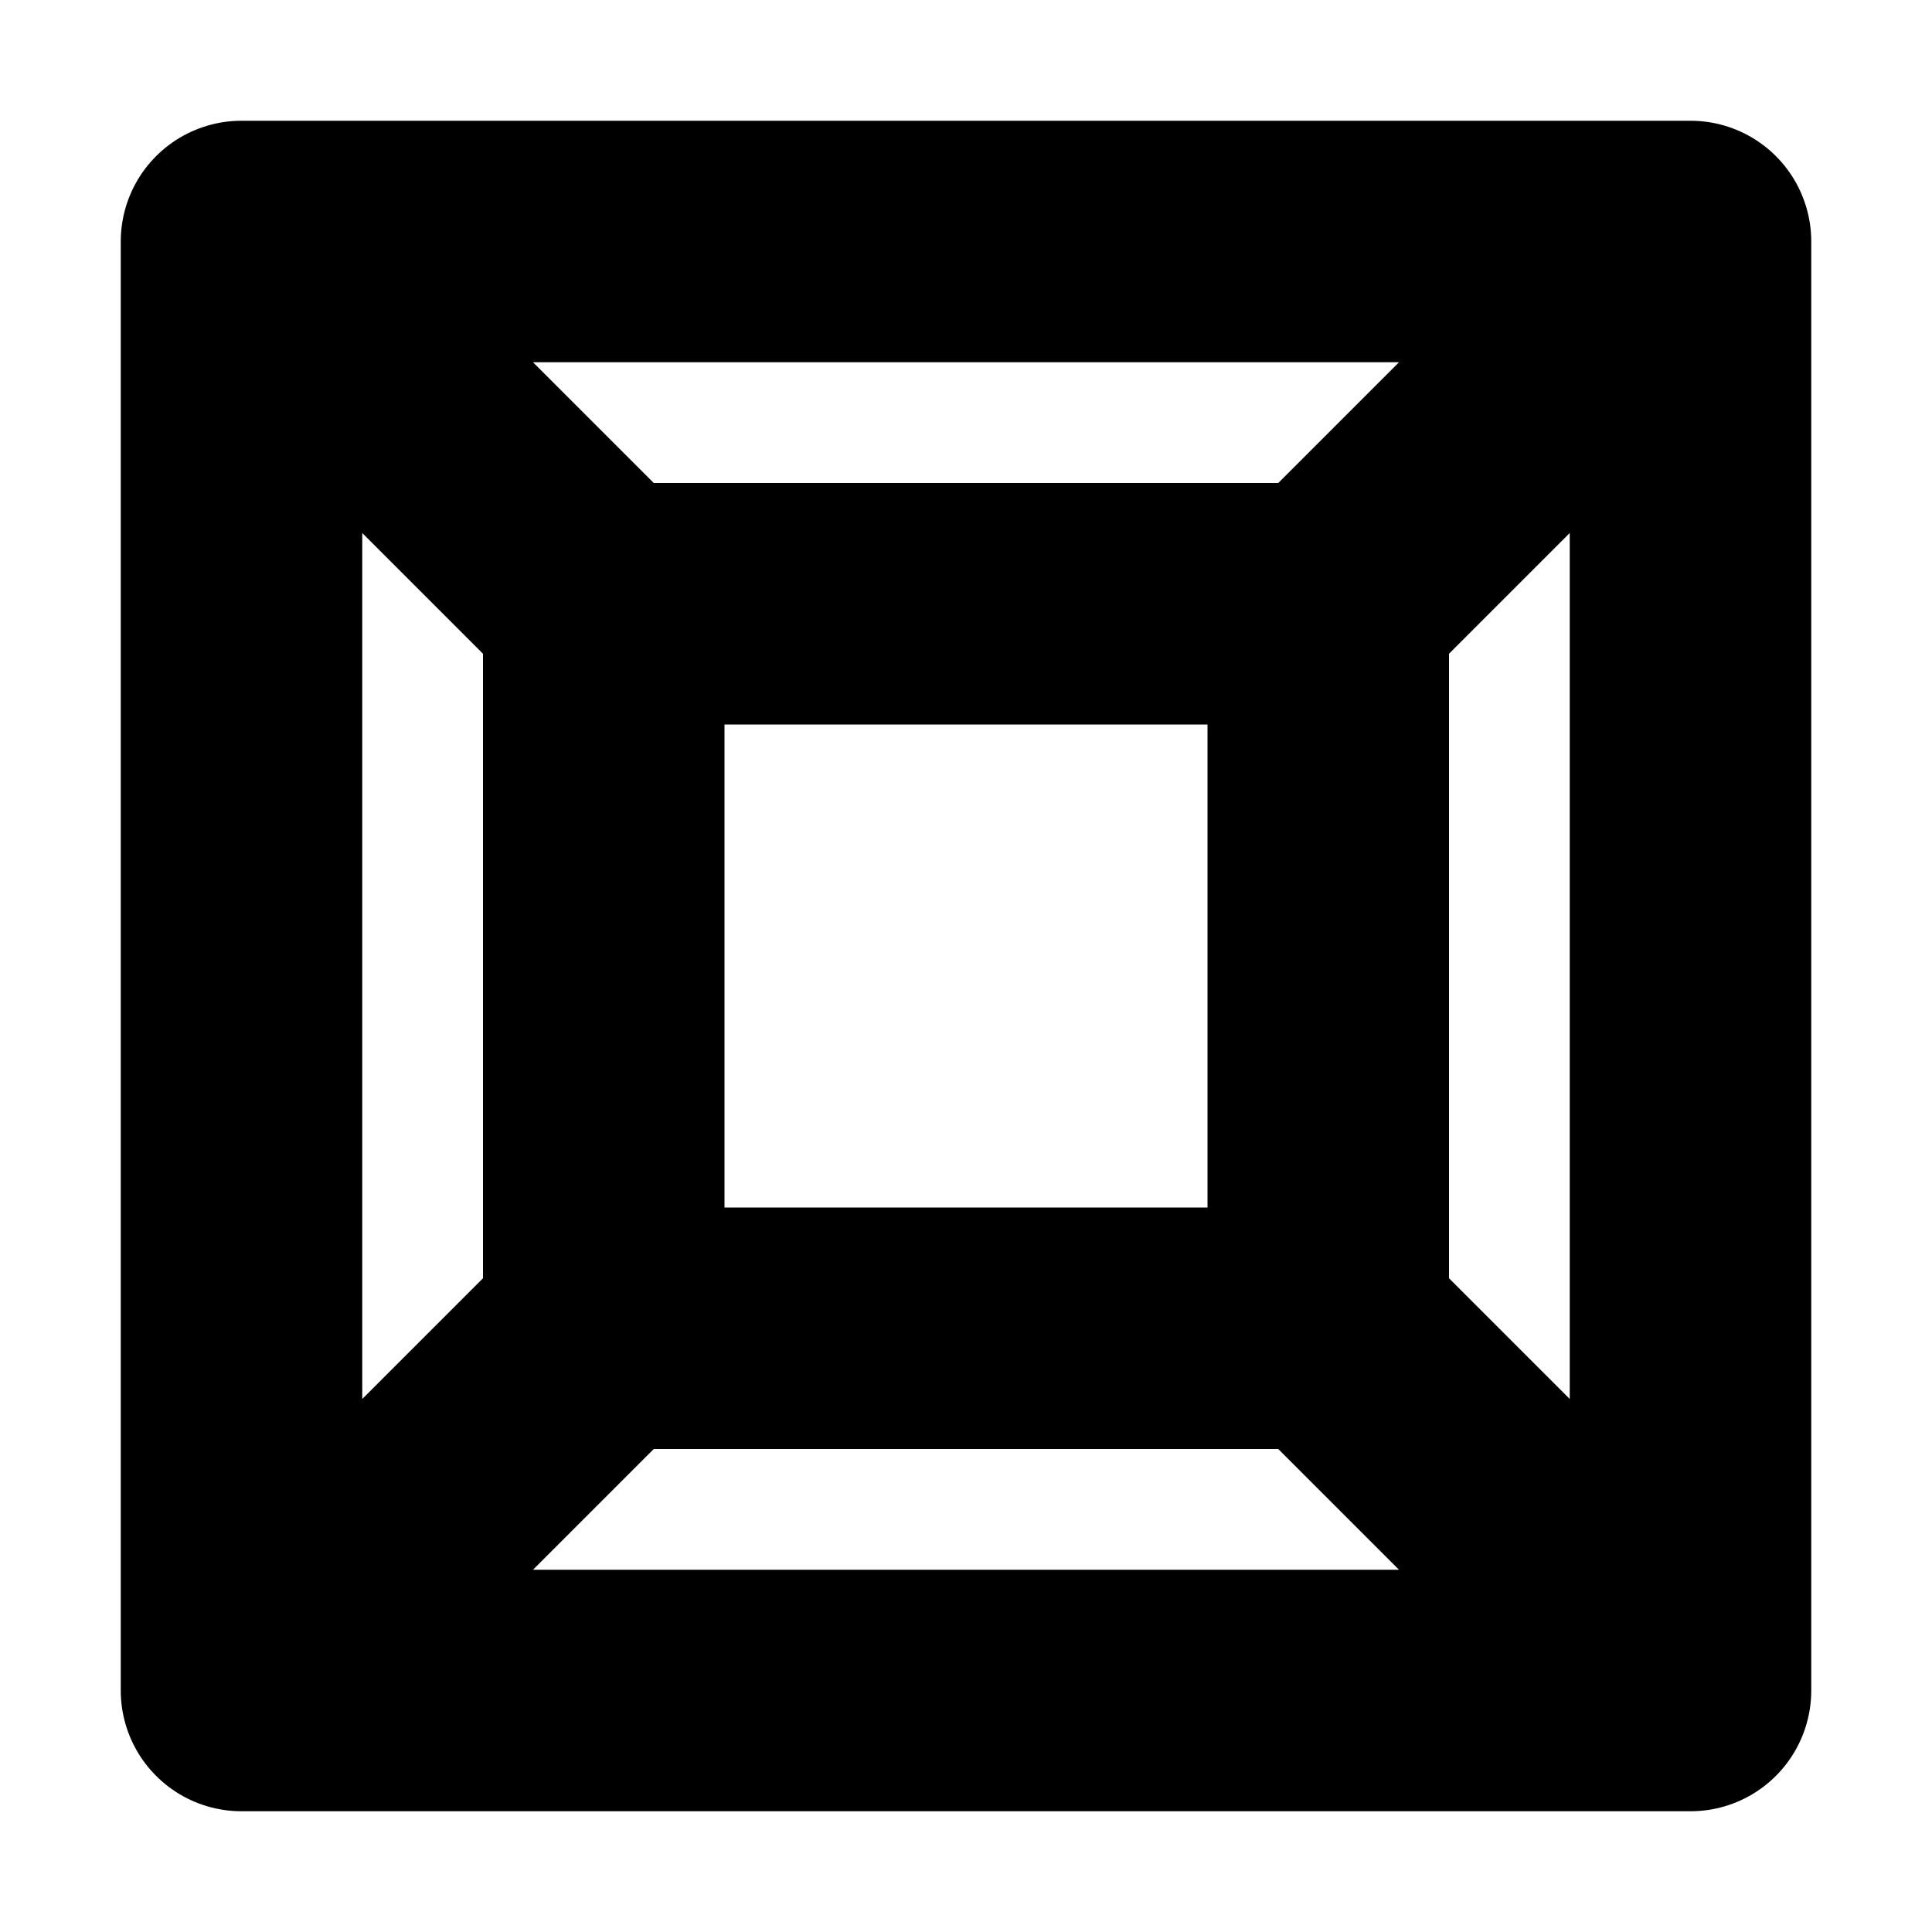 <svg xmlns="http://www.w3.org/2000/svg" width="16" height="16" viewBox="0 0 16 16"><path d="M2,2h12v12h-12z M5,5h6v6h-6z M2,2l3,3 M14,2l-3,3 M14,14l-3,-3 M2,14l3,-3" fill="none" stroke="currentcolor" stroke-width="2" stroke-linejoin="round" stroke-linecap="round"/></svg>

